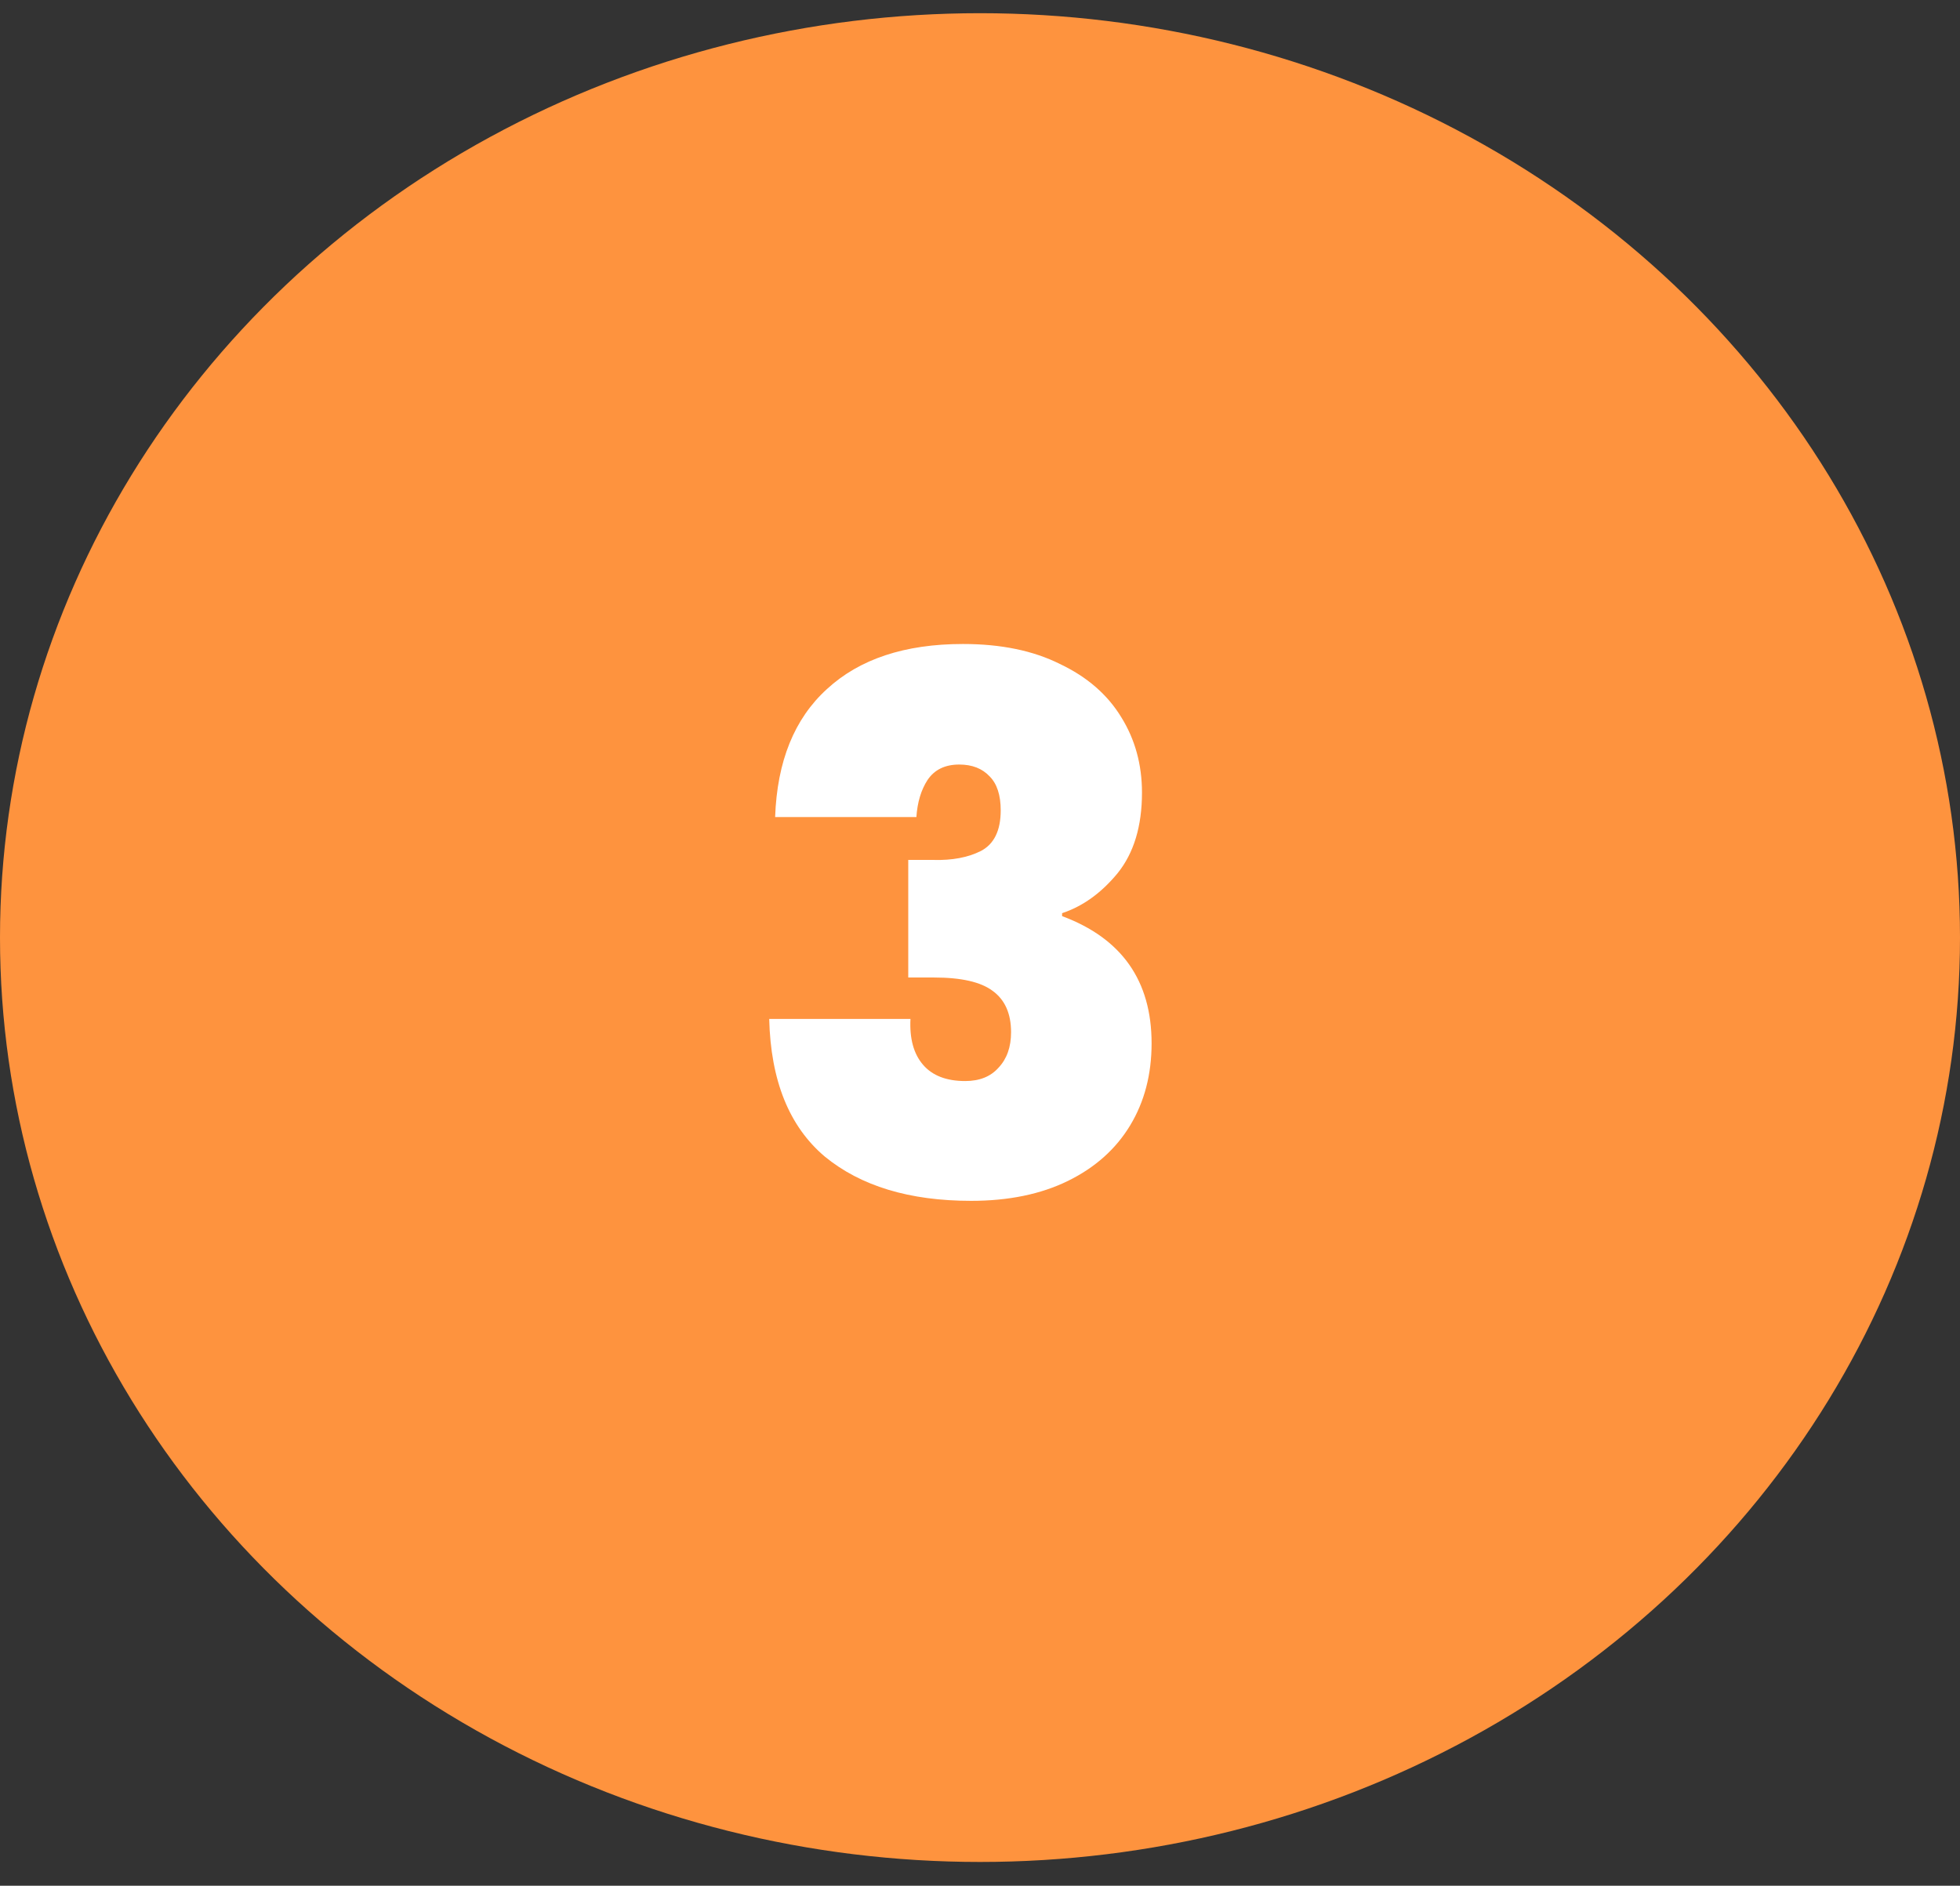 <svg width="53" height="51" viewBox="0 0 53 51" fill="none" xmlns="http://www.w3.org/2000/svg">
<rect x="0" y="0" width="53" height="51" fill="#333333" stroke="none"/>
<ellipse cx="26.5" cy="25.357" rx="26.5" ry="25" fill="#FE933E"/>
<path d="M20.96 22.097C21.013 20.591 21.48 19.437 22.36 18.637C23.24 17.824 24.467 17.417 26.04 17.417C27.067 17.417 27.94 17.597 28.66 17.957C29.393 18.304 29.947 18.784 30.32 19.397C30.693 19.997 30.88 20.677 30.88 21.437C30.88 22.344 30.66 23.071 30.22 23.617C29.78 24.151 29.28 24.511 28.72 24.697V24.777C30.333 25.377 31.14 26.524 31.14 28.217C31.14 29.057 30.947 29.797 30.56 30.437C30.173 31.077 29.613 31.577 28.88 31.937C28.147 32.297 27.273 32.477 26.26 32.477C24.593 32.477 23.273 32.077 22.3 31.277C21.34 30.464 20.84 29.224 20.8 27.557H24.62C24.593 28.091 24.707 28.504 24.96 28.797C25.213 29.091 25.593 29.237 26.1 29.237C26.487 29.237 26.787 29.117 27 28.877C27.227 28.637 27.34 28.317 27.34 27.917C27.34 27.411 27.173 27.037 26.84 26.797C26.52 26.557 25.993 26.437 25.26 26.437H24.56V23.257H25.24C25.747 23.271 26.173 23.191 26.52 23.017C26.88 22.831 27.06 22.464 27.06 21.917C27.06 21.504 26.96 21.197 26.76 20.997C26.56 20.784 26.287 20.677 25.94 20.677C25.553 20.677 25.267 20.817 25.08 21.097C24.907 21.364 24.807 21.697 24.78 22.097H20.96Z" fill="white"/>
</svg>

